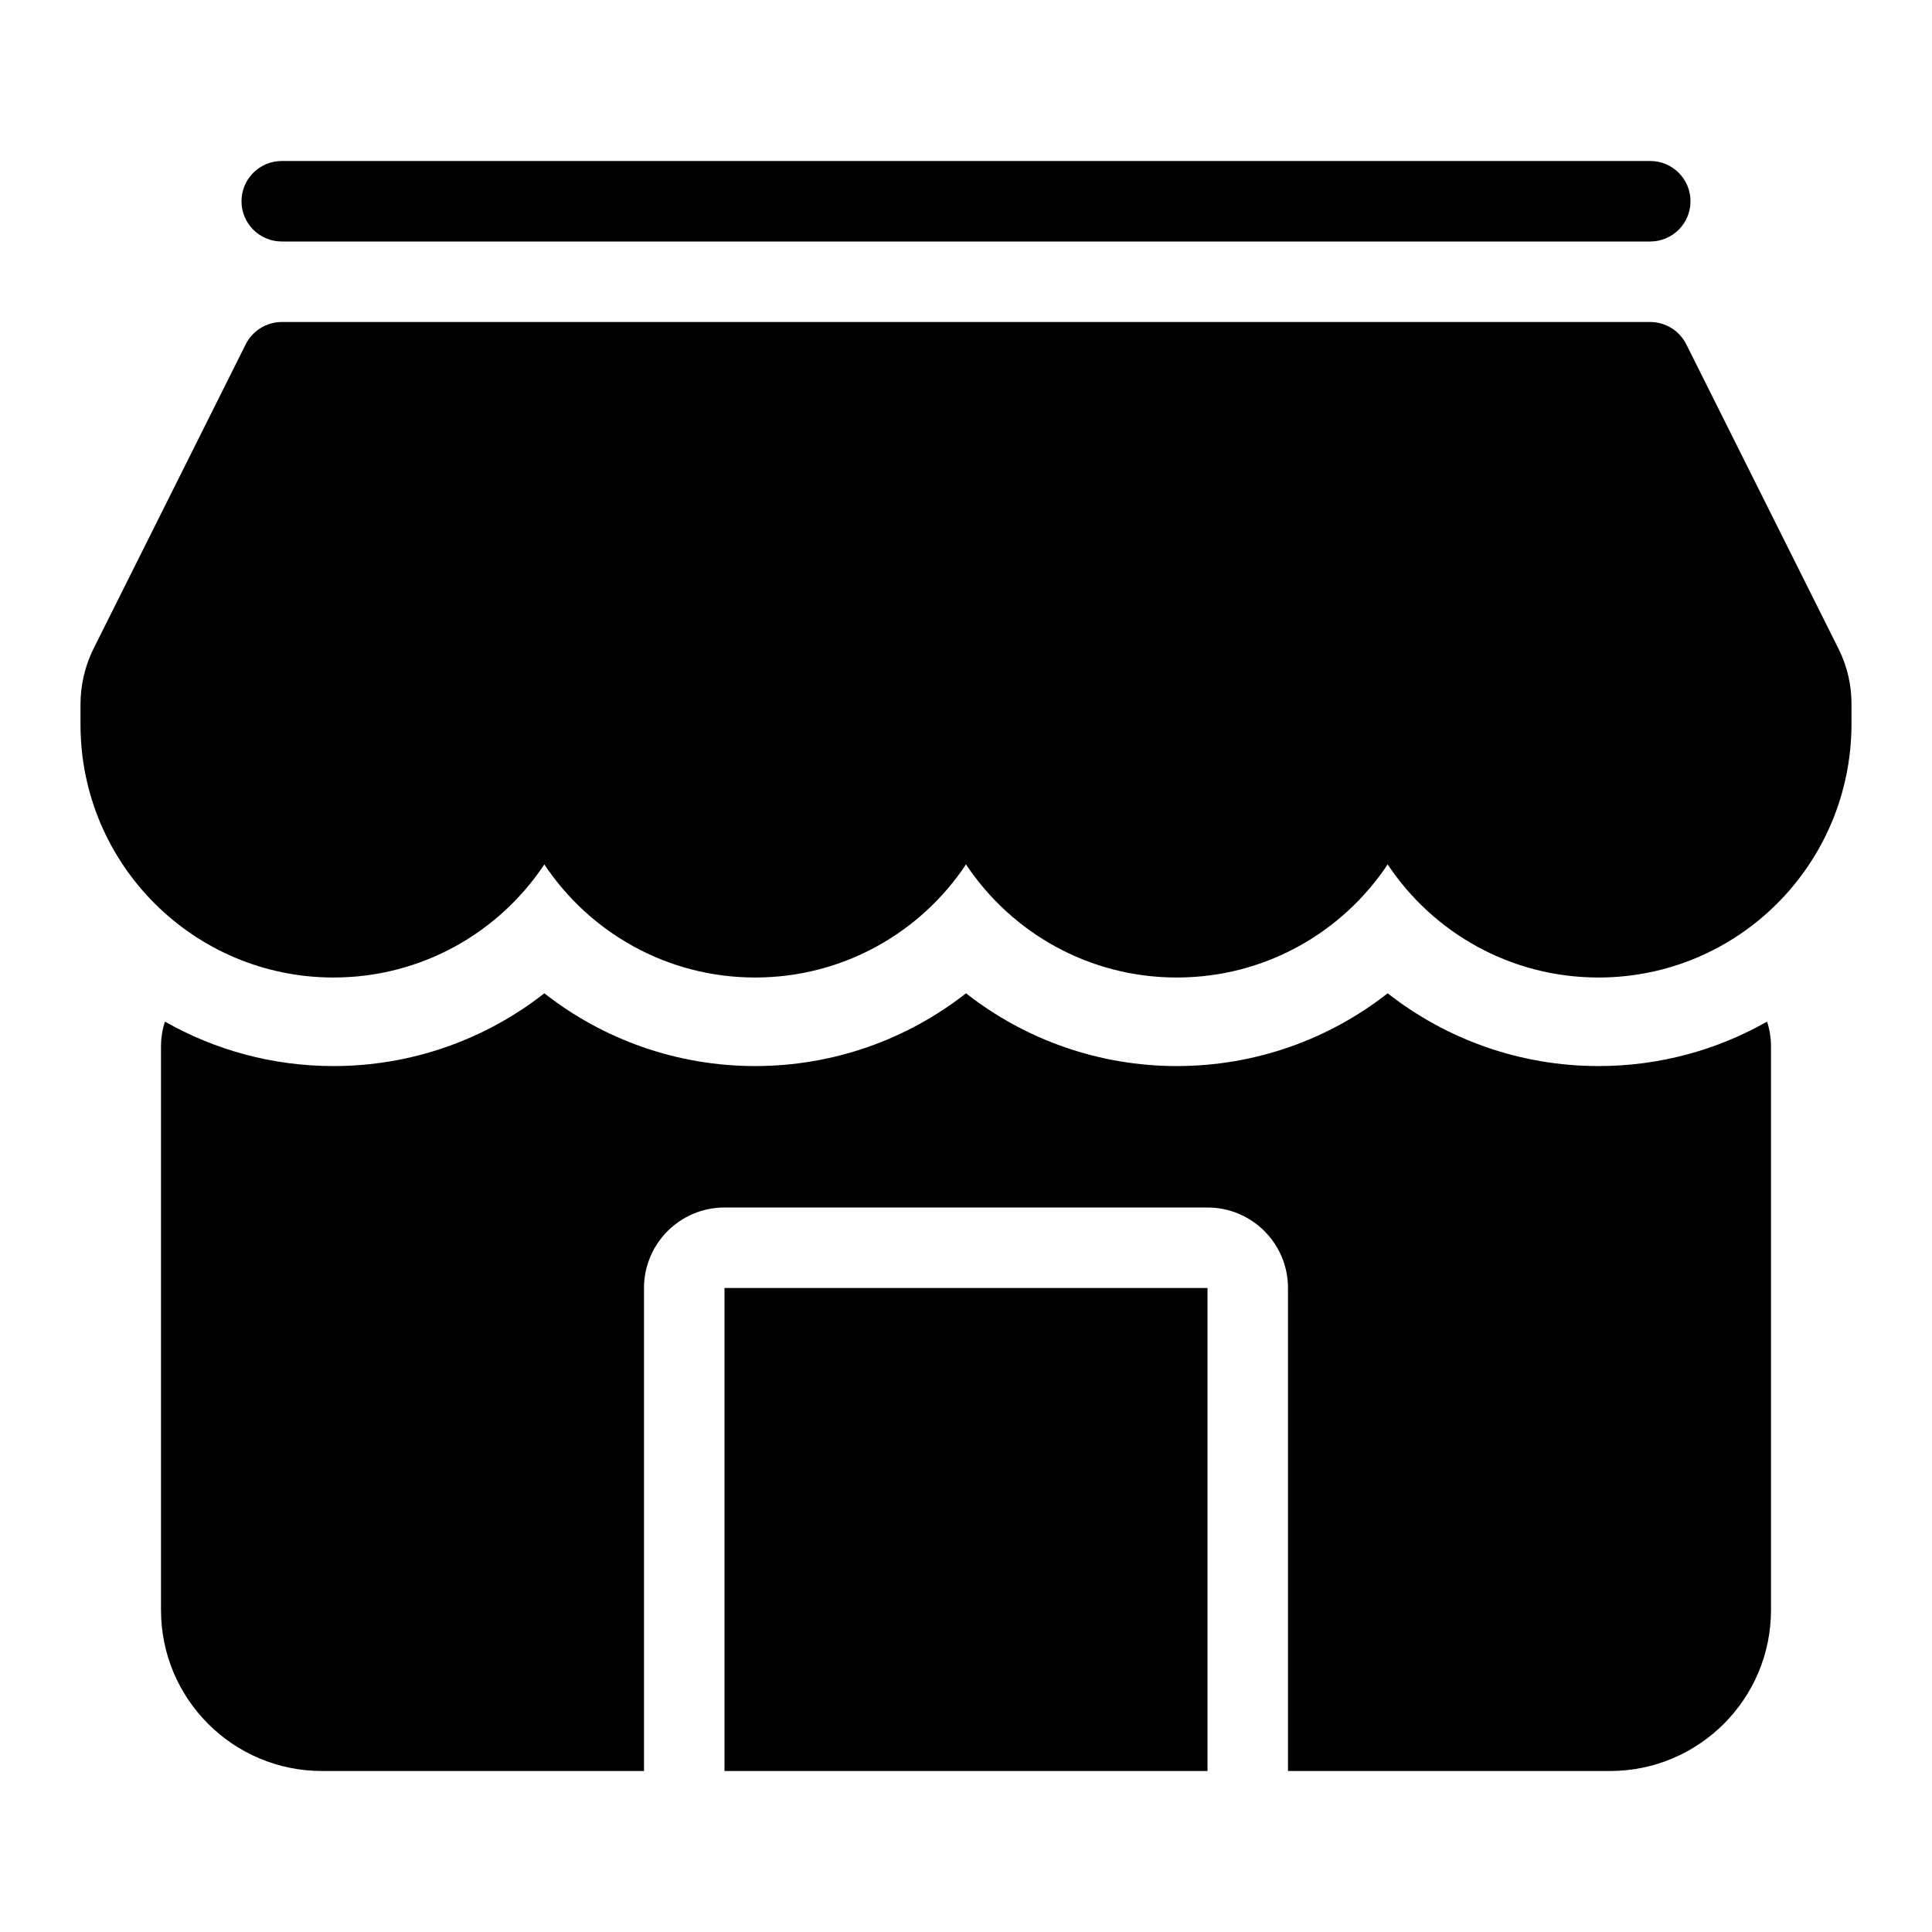 <svg xmlns="http://www.w3.org/2000/svg" xmlns:xlink="http://www.w3.org/1999/xlink" width="24" height="24" version="1.1" viewBox="0 0 24 24"><path d="M21.951,12.691 C21.983,12.788 22,12.892 22,13 L22,20 C22,21.105 21.104,22 20,22 L4,22 C2.895,22 2,21.105 2,20 L2,13 C2,12.892 2.017,12.788 2.049,12.691 C2.667,13.042 3.381,13.243 4.143,13.243 C5.114,13.243 6.029,12.914 6.762,12.339 C7.495,12.914 8.41,13.243 9.381,13.243 C10.352,13.243 11.267,12.914 12,12.339 C12.733,12.914 13.648,13.243 14.619,13.243 C15.59,13.243 16.505,12.914 17.238,12.339 C17.971,12.914 18.886,13.243 19.857,13.243 C20.619,13.243 21.333,13.042 21.951,12.691 Z M19.857,12.143 C18.764,12.143 17.801,11.585 17.238,10.738 C16.675,11.585 15.712,12.143 14.619,12.143 C13.526,12.143 12.563,11.585 12,10.738 C11.437,11.585 10.474,12.143 9.381,12.143 C8.288,12.143 7.325,11.585 6.762,10.738 C6.199,11.585 5.236,12.143 4.143,12.143 C2.411,12.143 1.006,10.742 1,9.012 C1,9.009 1,8.922 1,8.75 C1,8.509 1.056,8.27 1.164,8.054 L3.048,4.286 C3.087,4.205 3.147,4.135 3.226,4.082 C3.31,4.027 3.41,3.998 3.511,4 C6.172,4 7.505,4 7.509,4 C13.505,4 16.506,4 16.51,4 L20.489,4 C20.59,3.998 20.69,4.027 20.779,4.085 C20.853,4.135 20.913,4.205 20.952,4.286 L22.84,8.062 C22.947,8.275 23.001,8.511 23,8.75 L23,9 C22.994,10.742 21.589,12.143 19.857,12.143 Z M9,15 C8.448,15 8,15.448 8,16 L8,22 L16,22 L16,16 C16,15.448 15.552,15 15,15 L9,15 Z M9,16 L15,16 L15,22 L9,22 L9,16 Z M3.5,2 L20.5,2 C20.776,2 21,2.224 21,2.5 C21,2.776 20.776,3 20.5,3 L3.5,3 C3.224,3 3,2.776 3,2.5 C3,2.224 3.224,2 3.5,2 Z"/></svg>
